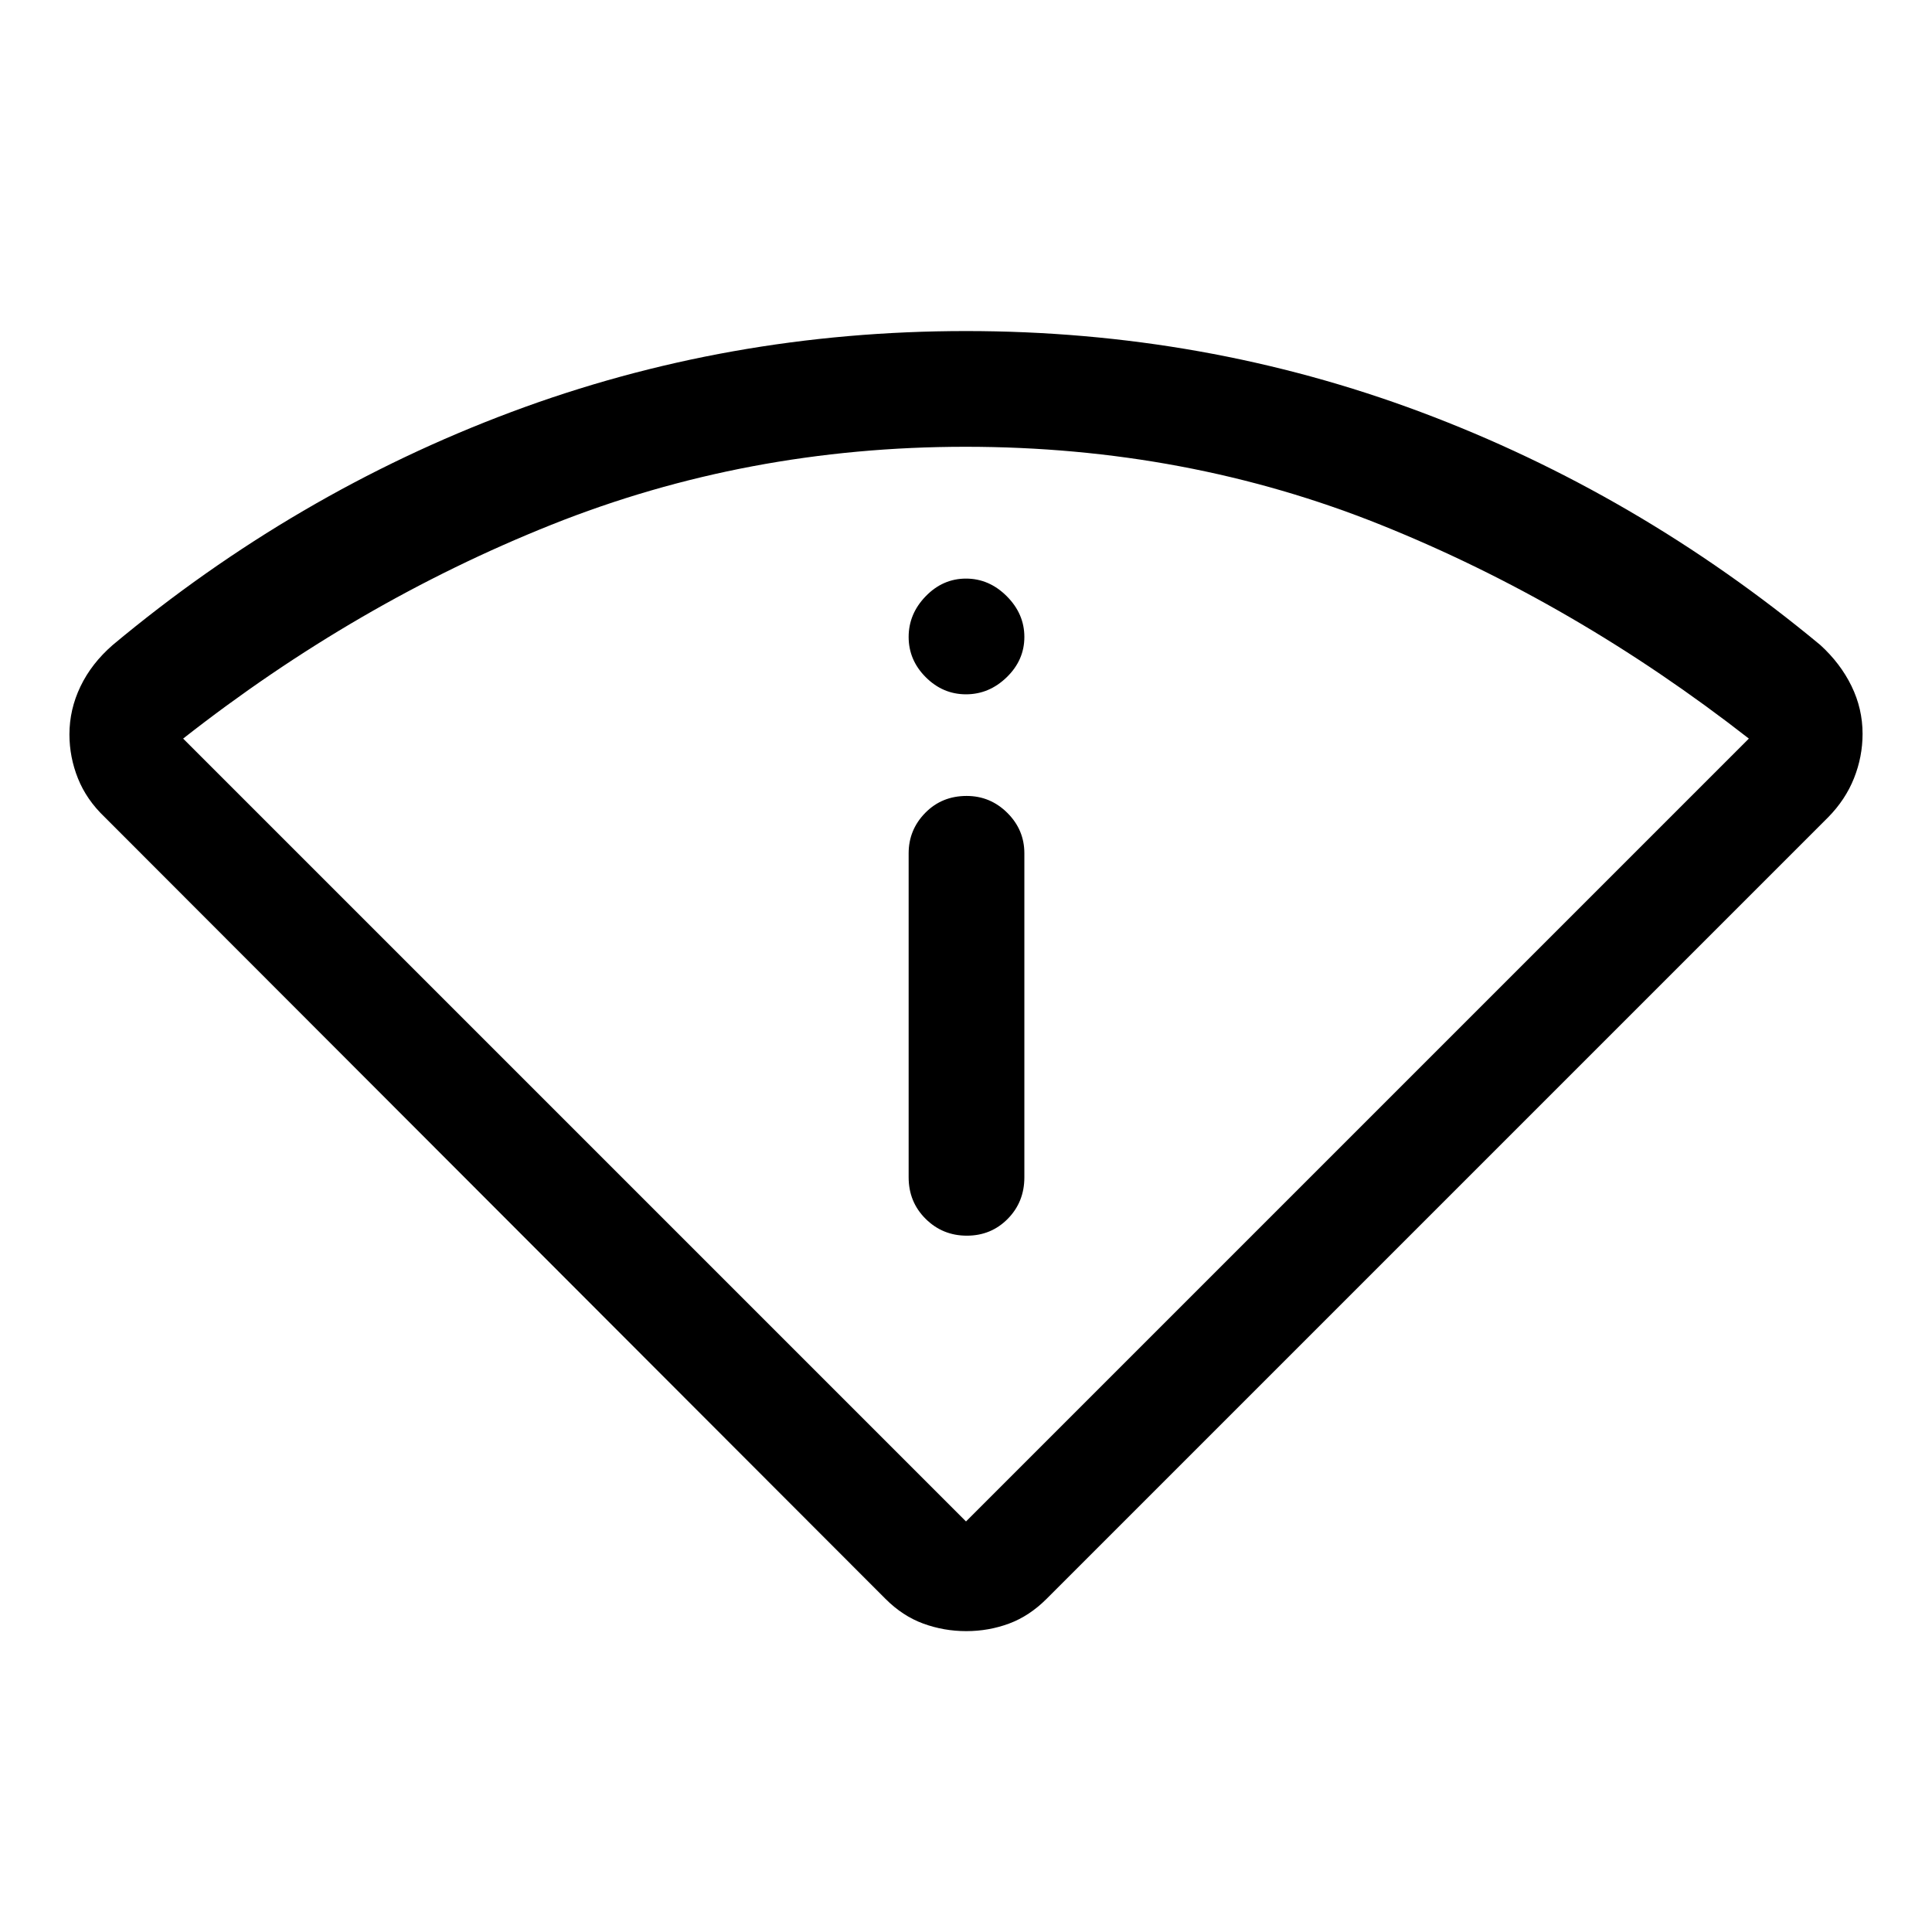 <svg xmlns="http://www.w3.org/2000/svg" height="48" viewBox="0 -960 960 960" width="48"><path d="M439.92-165.6 52-554q-9-8.58-13.25-19.17-4.25-10.58-4.25-21.92 0-12.41 5.5-23.85 5.5-11.43 16-20.56 90.5-75.5 198-115.75t226-40.25q118.5 0 226 40.25T904.5-639.5q10 9.12 15.5 20.39 5.5 11.27 5.5 23.73 0 11.38-4.25 22.06-4.25 10.68-12.84 19.41L520.09-165.59q-8.59 8.59-18.71 12.34-10.13 3.75-21.25 3.75-11.13 0-21.38-3.75-10.25-3.75-18.83-12.35ZM480-204l389-389q-86.5-67.5-183-106.25T479.75-738Q371-738 274-699.25T91-593l389 389Zm-28.5-171q0 12.25 8.43 20.62 8.42 8.38 20.5 8.38 12.07 0 20.32-8.38Q509-362.75 509-375v-161q0-11.67-8.46-20.09-8.47-8.41-20.22-8.41-12.32 0-20.57 8.41-8.25 8.42-8.25 20.09v161ZM480-615q11.5 0 20.25-8.5t8.75-20q0-11.5-8.75-20.25T480-672.5q-11.5 0-20 8.75t-8.5 20.25q0 11.5 8.5 20t20 8.5Zm0 411Z"/></svg>